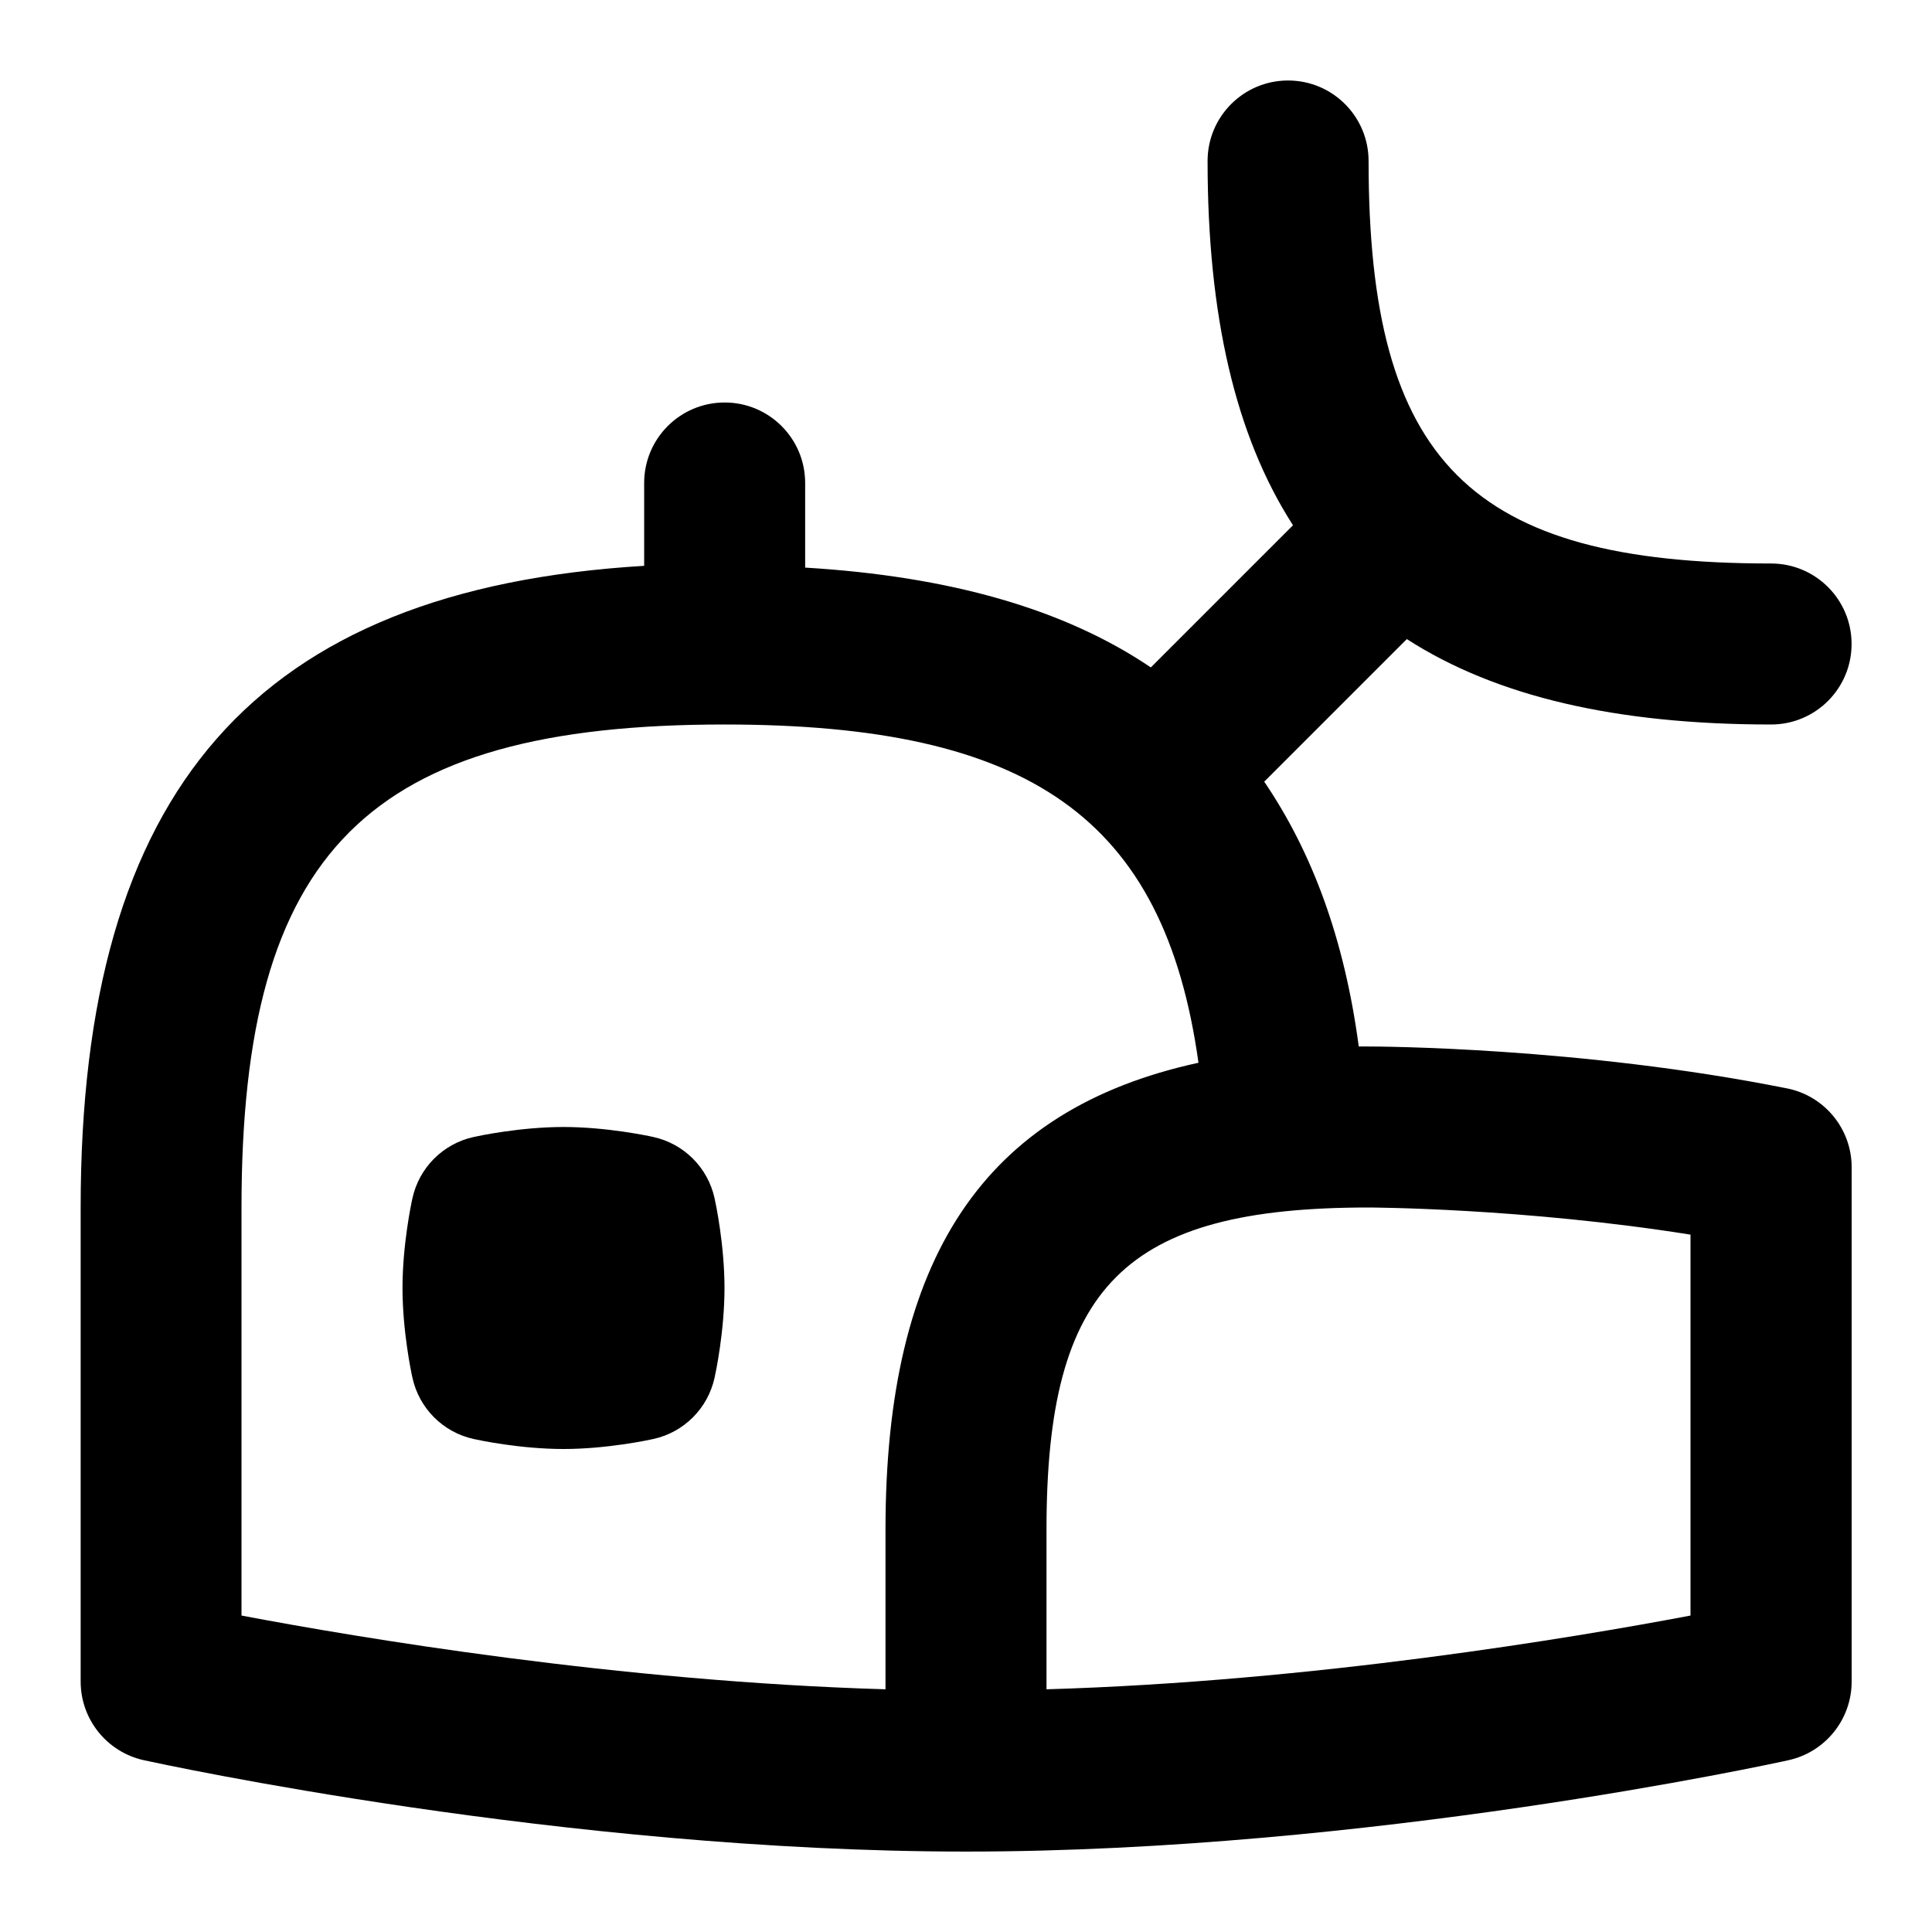 <svg id="Layer_1" viewBox="0 0 24 24" xmlns="http://www.w3.org/2000/svg" data-name="Layer 1"><path d="m22.196 13.52c-2.567-.514-5.09-.52-5.196-.52-.04 0-.081 0-.121 0-.178-1.339-.58-2.415-1.175-3.291.001-.001.003-.001.004-.002l1.768-1.768c1.109.714 2.602 1.061 4.525 1.061.553 0 1-.448 1-1s-.447-1-1-1c-3.738 0-5-1.262-5-5 0-.552-.447-1-1-1s-1 .448-1 1c0 1.923.347 3.416 1.061 4.525l-1.766 1.766c-1.078-.729-2.505-1.132-4.294-1.24v-1.051c0-.552-.447-1-1-1s-1 .448-1 1v1.029c-4.831.291-7 2.784-7 7.971v5.889c0 .47.327.876.785.977.211.046 5.226 1.135 10.215 1.135s10.004-1.088 10.215-1.135c.458-.101.785-.507.785-.977v-6.389c0-.477-.337-.887-.804-.98zm-11.196 5.48v1.985c-3.314-.097-6.554-.642-8-.916v-5.069c0-4.43 1.57-6 6-6 3.788 0 5.463 1.157 5.888 4.202-2.671.581-3.888 2.434-3.888 5.798zm10 1.069c-1.446.274-4.686.819-8 .916v-1.985c0-3.028.972-4 4-4 .021 0 1.92.006 4 .337zm-12.123-5.182c.013.057.123.576.123 1.113s-.11 1.056-.123 1.113c-.083.382-.381.68-.762.763-.058.013-.578.124-1.115.124s-1.058-.111-1.115-.124c-.381-.083-.679-.381-.762-.763-.013-.057-.123-.576-.123-1.113s.11-1.056.123-1.113c.083-.382.381-.68.762-.763.058-.013.578-.124 1.115-.124s1.058.111 1.115.124c.381.083.679.381.762.763z"/></svg>